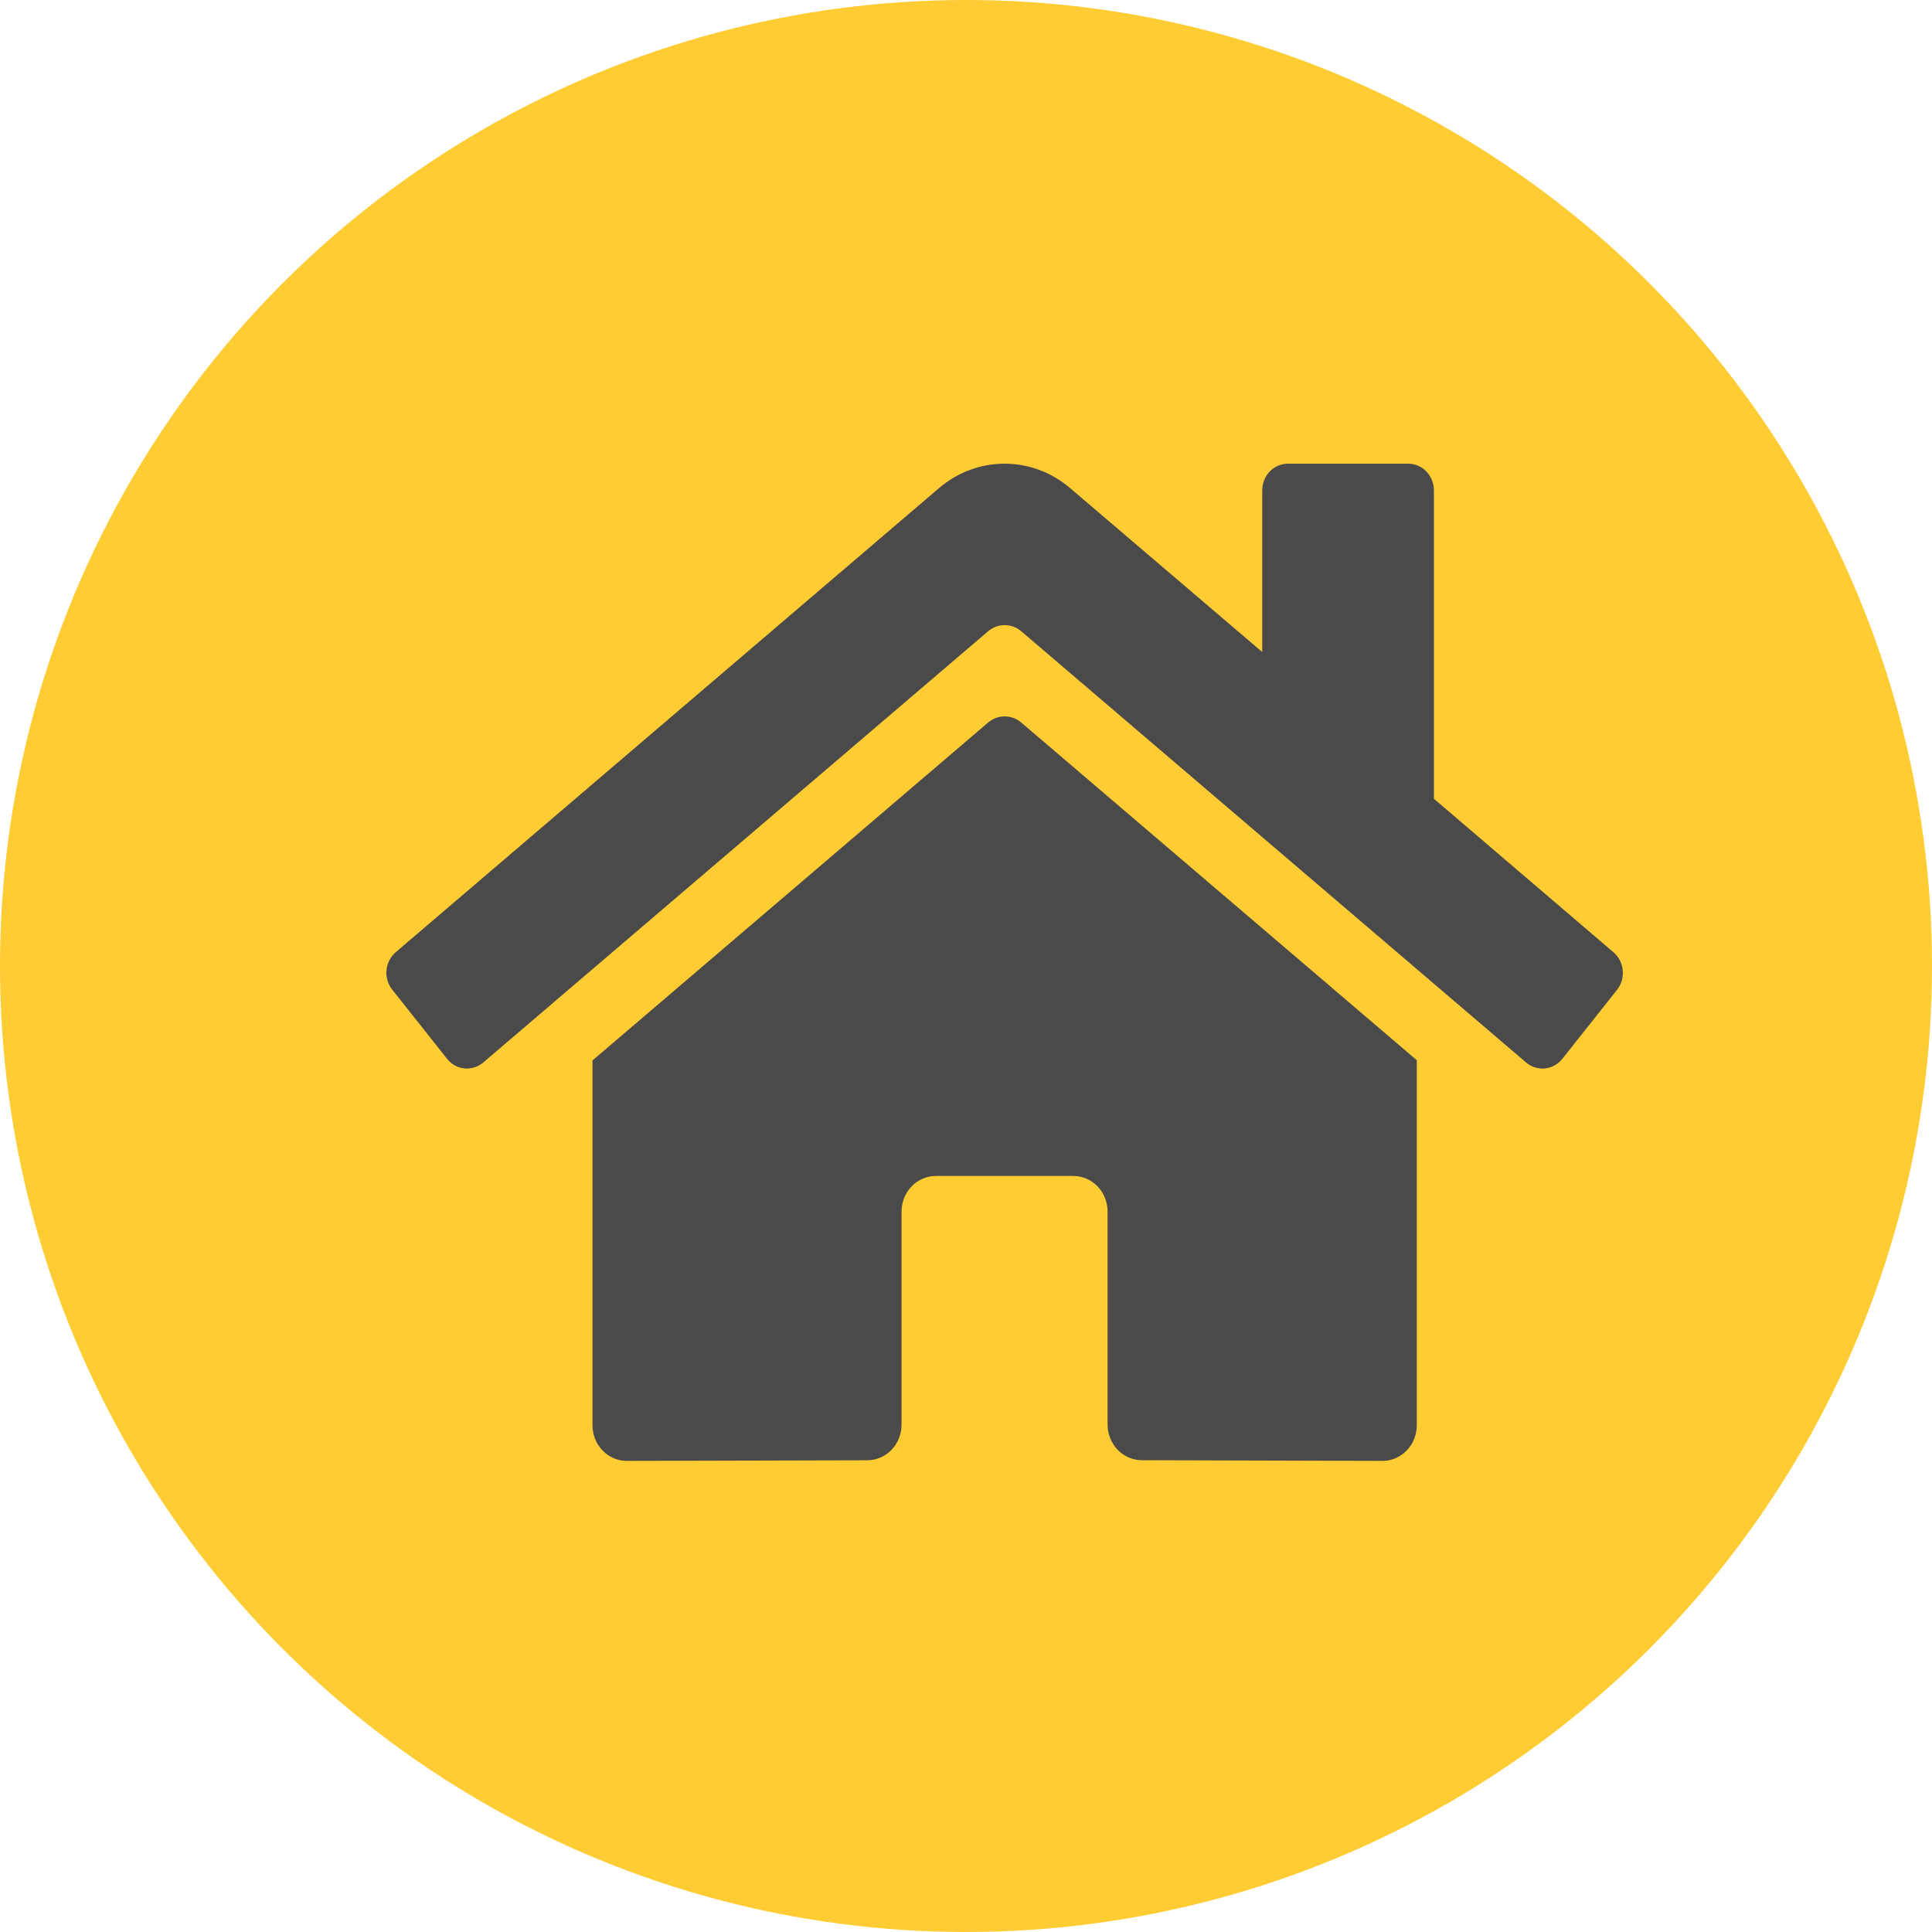 <?xml version="1.0" encoding="UTF-8"?>
<svg width="25px" height="25px" viewBox="0 0 25 25" version="1.1" xmlns="http://www.w3.org/2000/svg" xmlns:xlink="http://www.w3.org/1999/xlink">
    <!-- Generator: Sketch 52.6 (67491) - http://www.bohemiancoding.com/sketch -->
    <title>Group</title>
    <desc>Created with Sketch.</desc>
    <g id="Welcome" stroke="none" stroke-width="1" fill="none" fill-rule="evenodd">
        <g id="Desktop-new" transform="translate(-94, -452)">
            <g id="Group" transform="translate(94, 452)">
                <circle id="Oval" fill="#FFCC33" cx="12.5" cy="12.5" r="12.5"></circle>
                <g id="home-solid" transform="translate(5, 6)" fill="#4A4A4A" fill-rule="nonzero">
                    <path d="M7.788,3.348 L2.667,7.722 L2.667,12.443 C2.667,12.698 2.866,12.904 3.111,12.904 L6.224,12.896 C6.468,12.895 6.666,12.689 6.666,12.435 L6.666,9.678 C6.666,9.423 6.865,9.217 7.11,9.217 L8.888,9.217 C9.134,9.217 9.332,9.423 9.332,9.678 L9.332,12.433 C9.332,12.556 9.379,12.673 9.462,12.76 C9.546,12.847 9.659,12.895 9.777,12.895 L12.888,12.904 C13.134,12.904 13.333,12.698 13.333,12.443 L13.333,7.719 L8.213,3.348 C8.089,3.244 7.912,3.244 7.788,3.348 Z M15.877,6.321 L13.555,4.336 L13.555,0.346 C13.555,0.155 13.406,0 13.222,0 L11.666,0 C11.482,0 11.333,0.155 11.333,0.346 L11.333,2.437 L8.846,0.315 C8.354,-0.105 7.644,-0.105 7.152,0.315 L0.121,6.321 C0.053,6.379 0.01,6.464 0.001,6.555 C-0.007,6.646 0.02,6.737 0.077,6.808 L0.785,7.701 C0.841,7.772 0.922,7.817 1.01,7.825 C1.098,7.834 1.186,7.806 1.254,7.748 L7.788,2.167 C7.912,2.063 8.089,2.063 8.213,2.167 L14.747,7.748 C14.815,7.806 14.902,7.834 14.99,7.826 C15.078,7.817 15.16,7.772 15.216,7.702 L15.924,6.809 C15.981,6.738 16.007,6.646 15.998,6.555 C15.989,6.463 15.946,6.379 15.877,6.321 Z" id="Shape"></path>
                </g>
            </g>
        </g>
    </g>
</svg>
